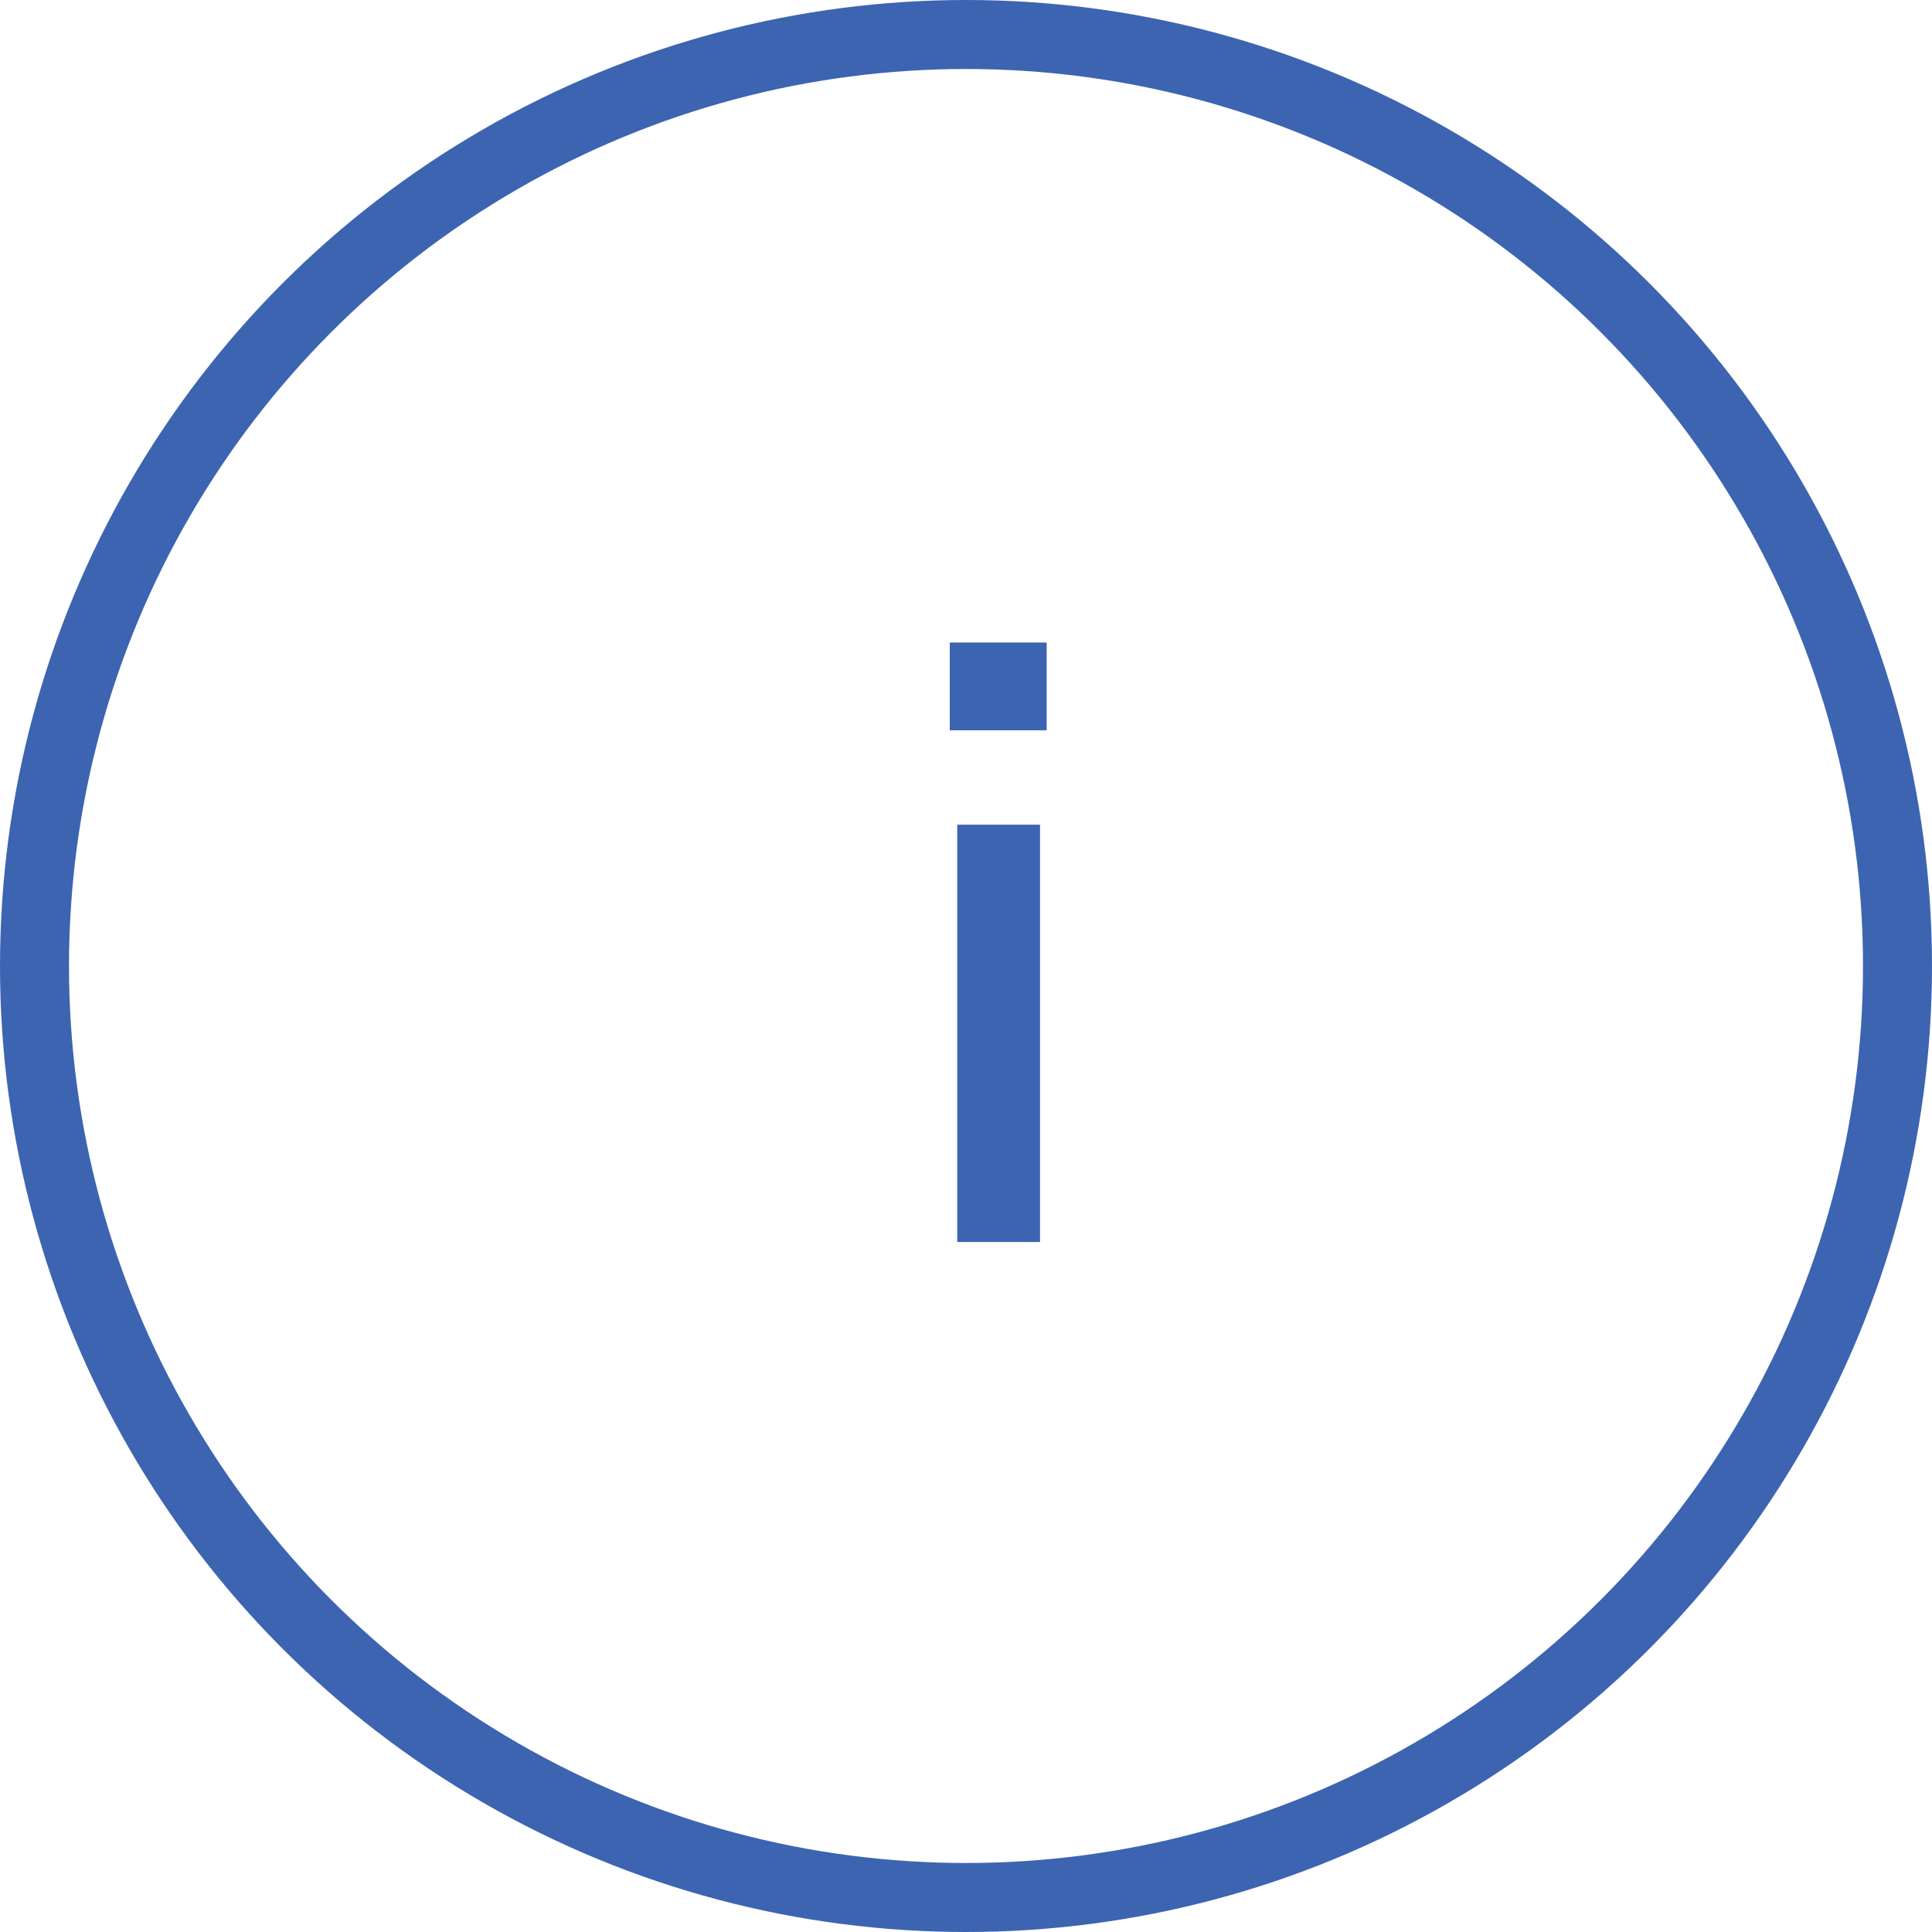 <svg width="28" height="28" viewBox="0 0 28 28" fill="none" xmlns="http://www.w3.org/2000/svg">
<circle cx="14" cy="14" r="13.5" stroke="#3C64B1"/>
<path d="M13.873 11.952H15.073V18H13.873V11.952ZM15.169 9.312V10.584H13.765V9.312H15.169Z" fill="#3C64B1"/>
</svg>
